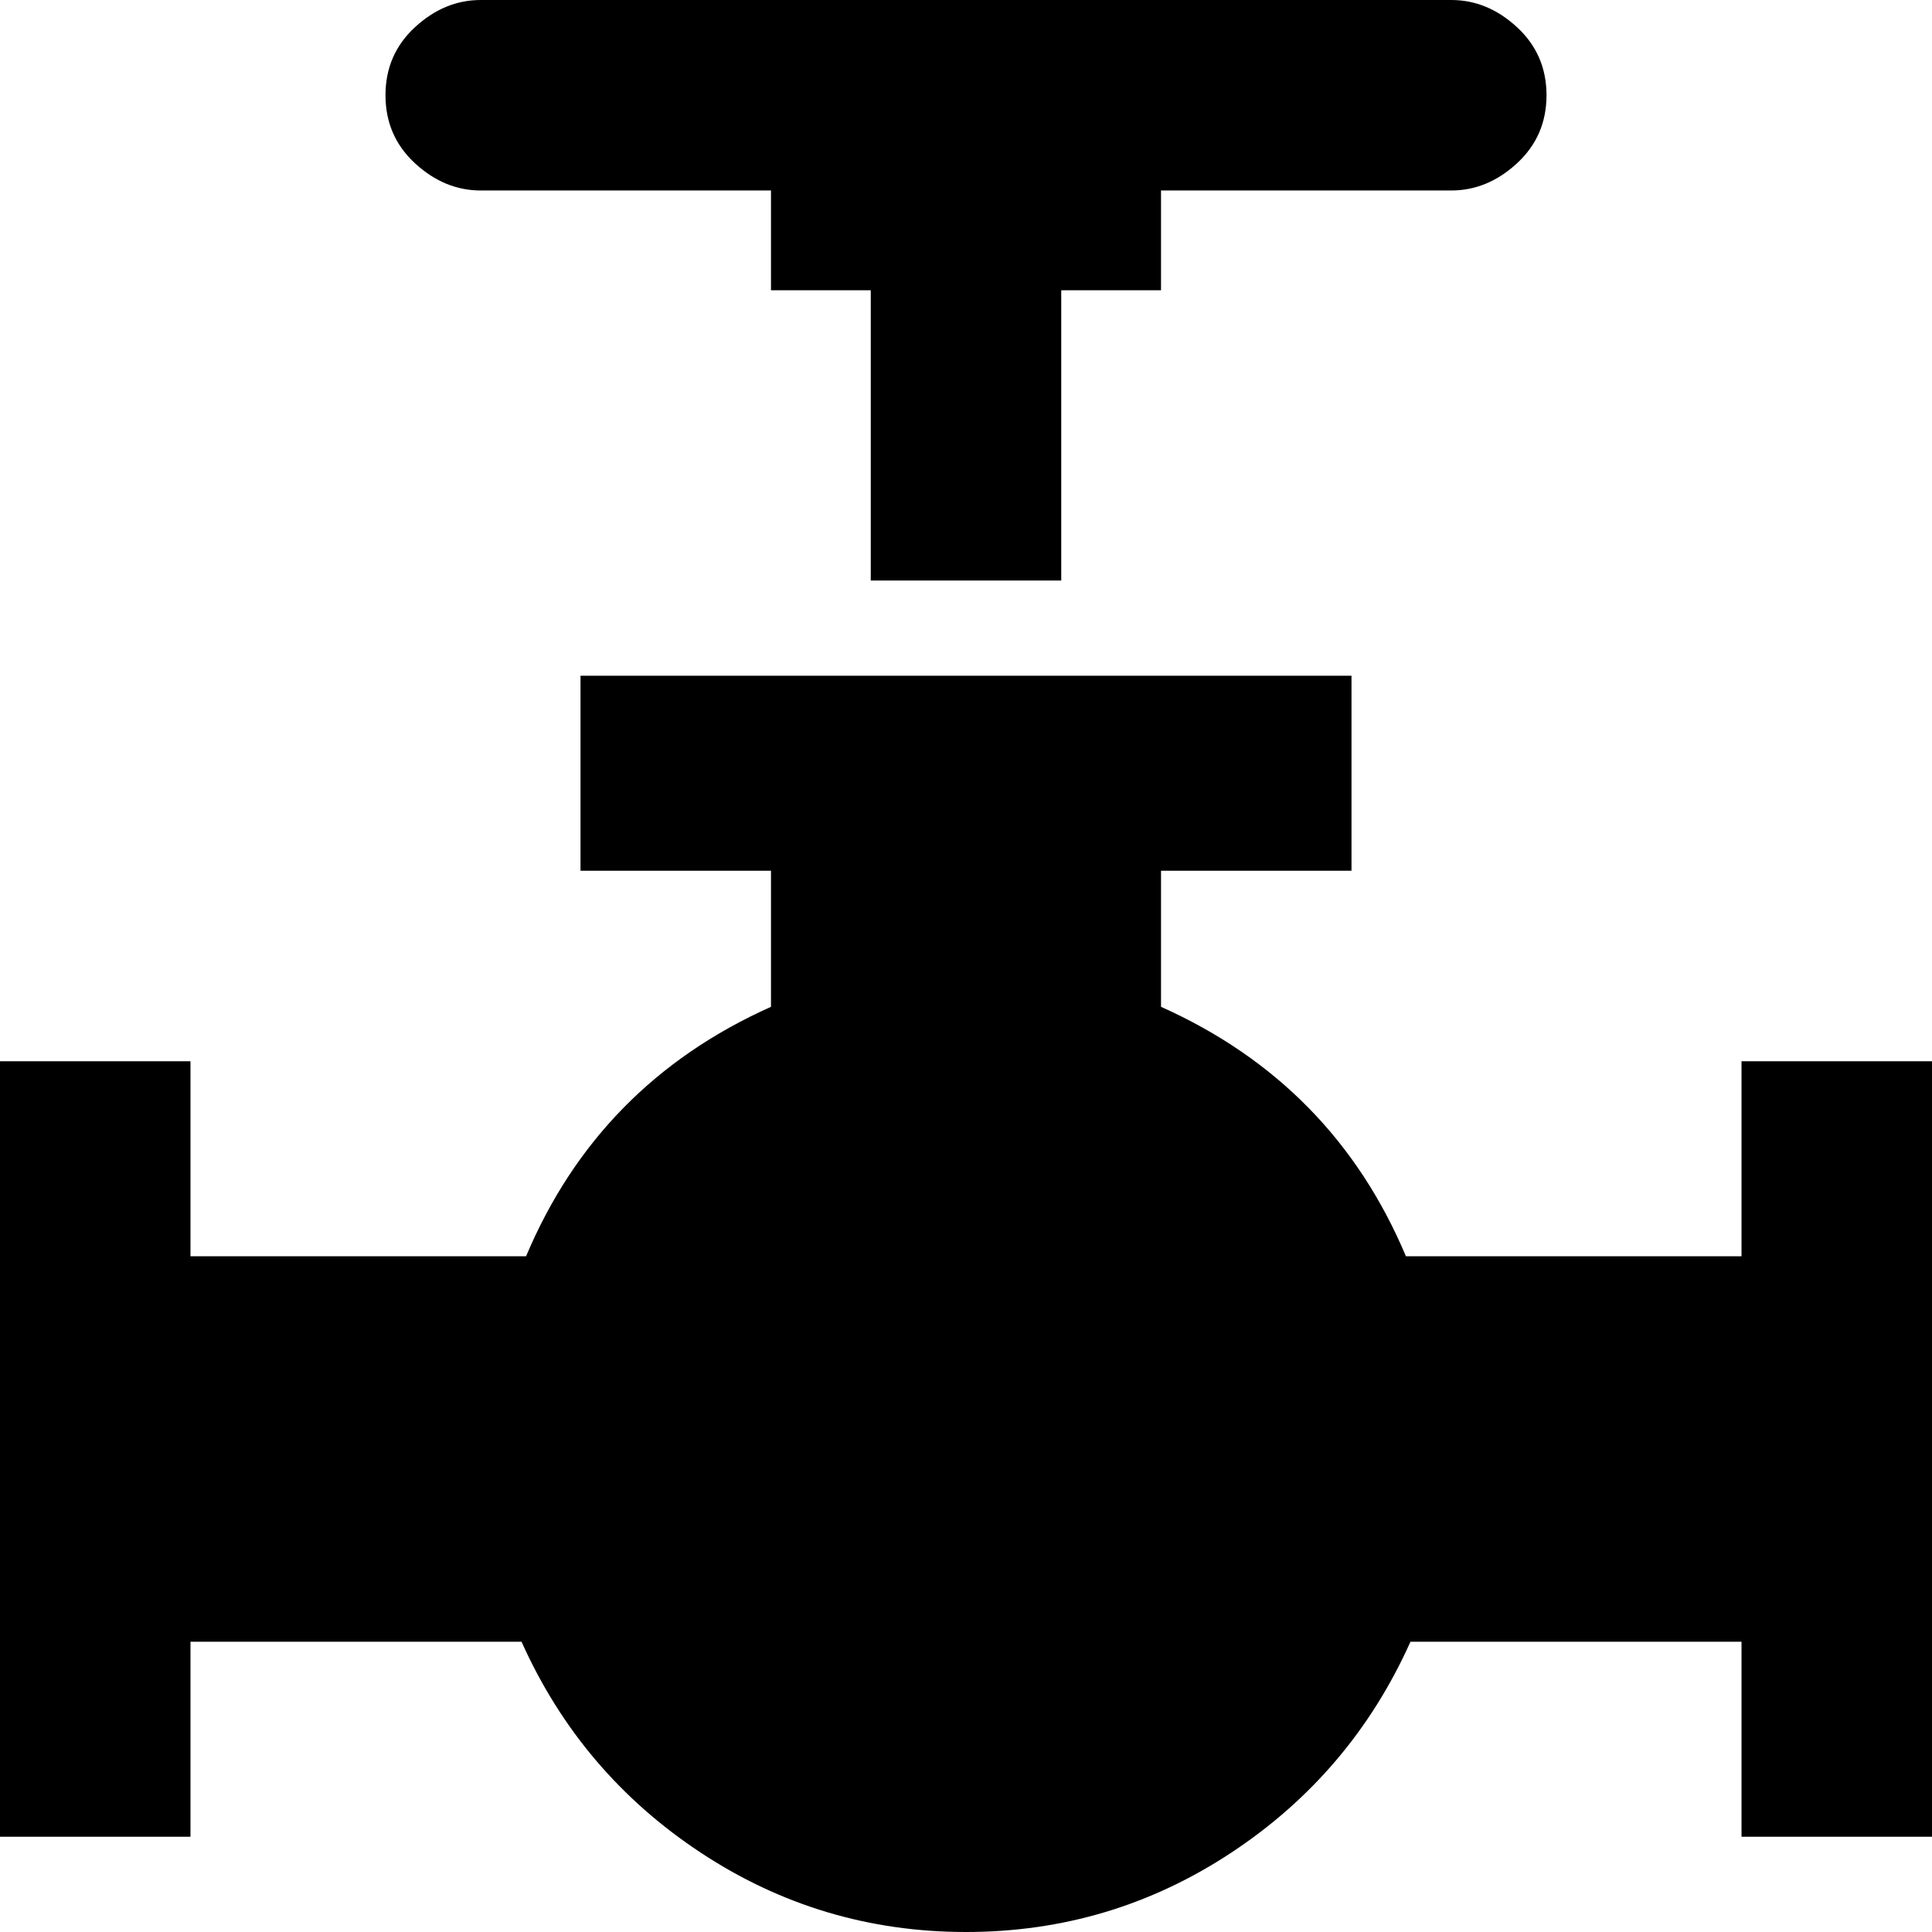 <svg xmlns="http://www.w3.org/2000/svg" viewBox="43 -21 426 426">
      <g transform="scale(1 -1) translate(0 -384)">
        <path d="M469 171V0H427V43H354Q341 14 314.5 -3.5Q288 -21 256.0 -21.0Q224 -21 197.5 -3.5Q171 14 158 43H85V0H43V171H85V128H159Q175 166 213 183V213H171V256H341V213H299V183Q337 166 353 128H427V171ZM363 405H149Q141 405 134.5 399.0Q128 393 128.0 384.0Q128 375 134.5 369.0Q141 363 149 363H213V341H235V277H277V341H299V363H363Q371 363 377.5 369.0Q384 375 384.0 384.0Q384 393 377.5 399.0Q371 405 363 405Z" />
      </g>
    </svg>